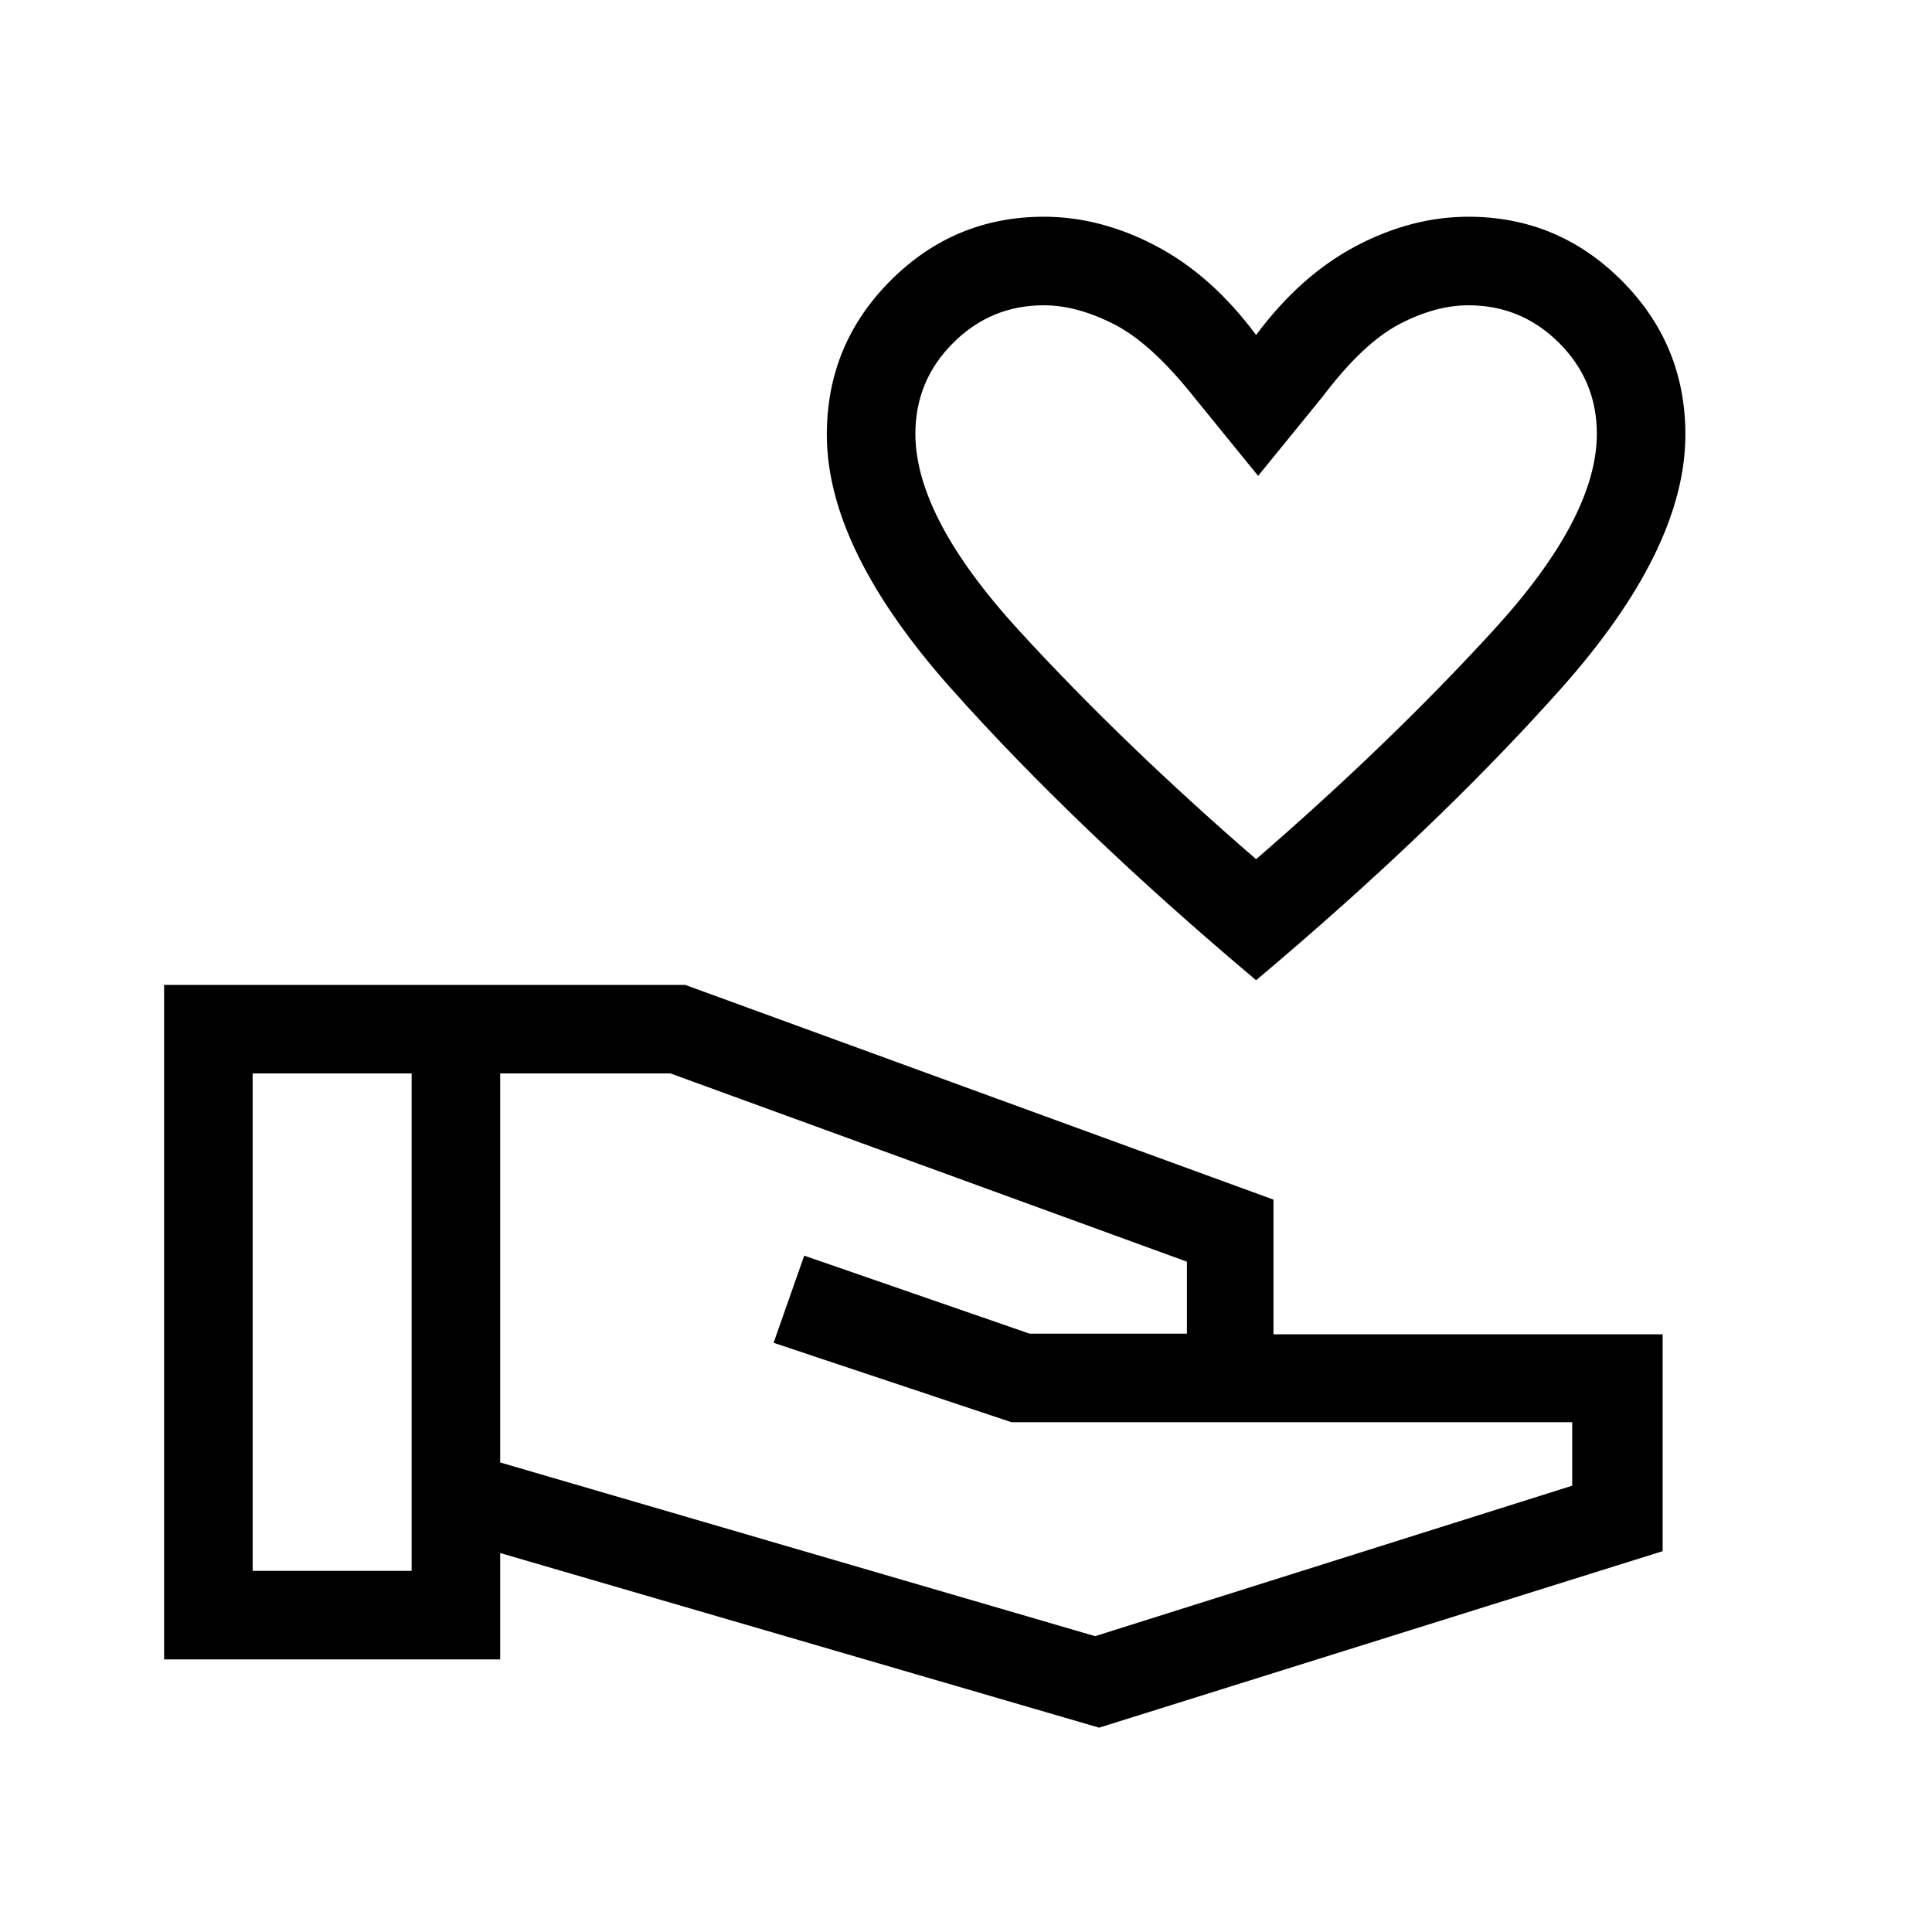 <svg xmlns="http://www.w3.org/2000/svg" height="20" viewBox="0 -960 960 960" width="20"><path d="M624.154-472.923q-89.154-75-151.231-144.594T410.846-744.06q0-44.863 31.692-76.555 31.693-31.693 76.154-31.693 28.154 0 55.77 14.539 27.615 14.538 49.692 44.23 22.077-29.692 49.692-44.23 27.616-14.539 55.769-14.539 44.462 0 76.154 31.693 31.693 31.692 31.693 76.555 0 56.949-62.077 126.543-62.077 69.594-151.231 144.594Zm0-60.154q66.231-57.308 117.769-113.574 51.539-56.267 51.539-97.811 0-26.384-18.731-45.115t-45.116-18.731q-16.307 0-34.23 9.347-17.923 9.346-38 35.807l-32.231 39.616-32.231-39.616q-21.077-26.461-39.5-35.807-18.423-9.347-34.731-9.347-26.384 0-45.115 18.731t-18.731 45.115q0 41.544 51.539 97.811 51.538 56.266 117.769 113.574Zm0-137.615Zm-78 569.154-297.615-86.769v52.846h-167v-335.155h258.923L632.77-363.923v66.948h193.384v107.744l-280 87.693Zm-420.616-77.923h79v-247.154h-79v247.154ZM544.154-147l237.077-74.769v-31.539H502.615l-118.23-39.461 15.23-43.308 112 38.769h78.154v-35.769l-256.615-93.538h-84.615v193.307L544.154-147Z"/></svg>